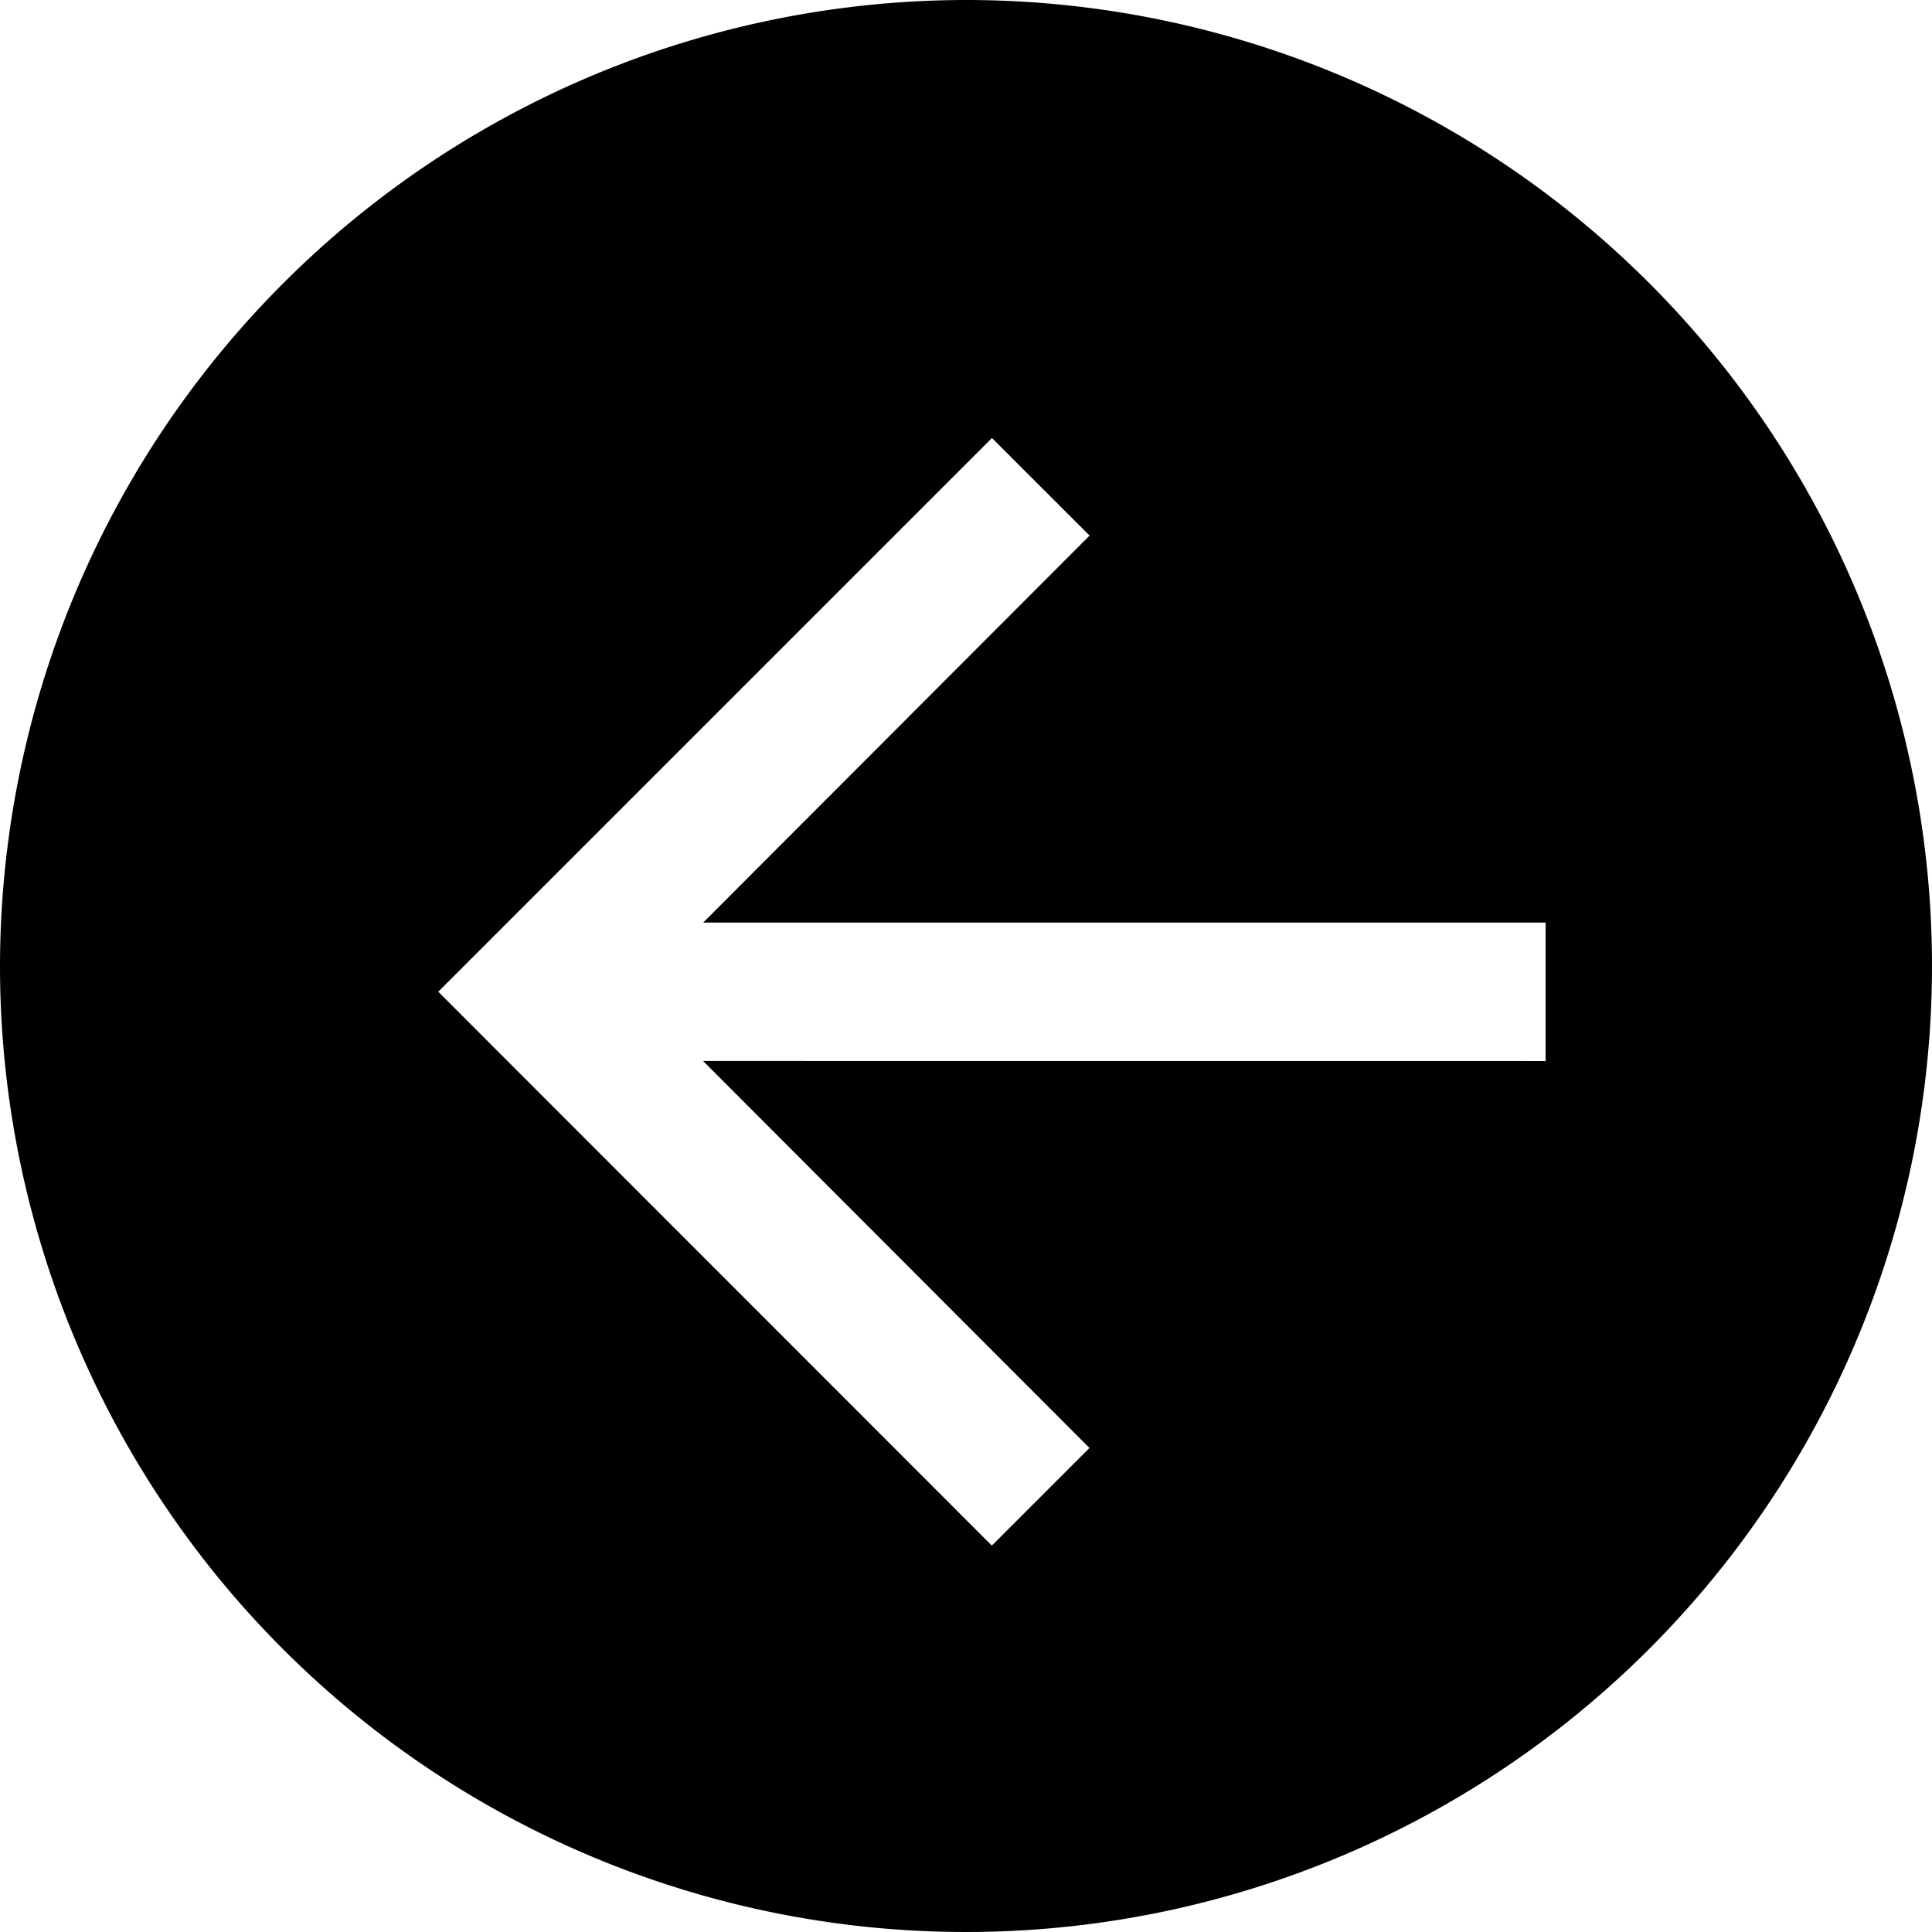 <svg xmlns="http://www.w3.org/2000/svg" width="32" height="32" viewBox="0 0 32 32">
    <path d="M16 0A16 16 0 1 1 0 16 16.018 16.018 0 0 1 16 0zm9.6 17.574v-2.293H11.647l6.4-6.41-1.617-1.616-9.171 9.171 9.169 9.174 1.617-1.617-6.4-6.41z"/>
</svg>

